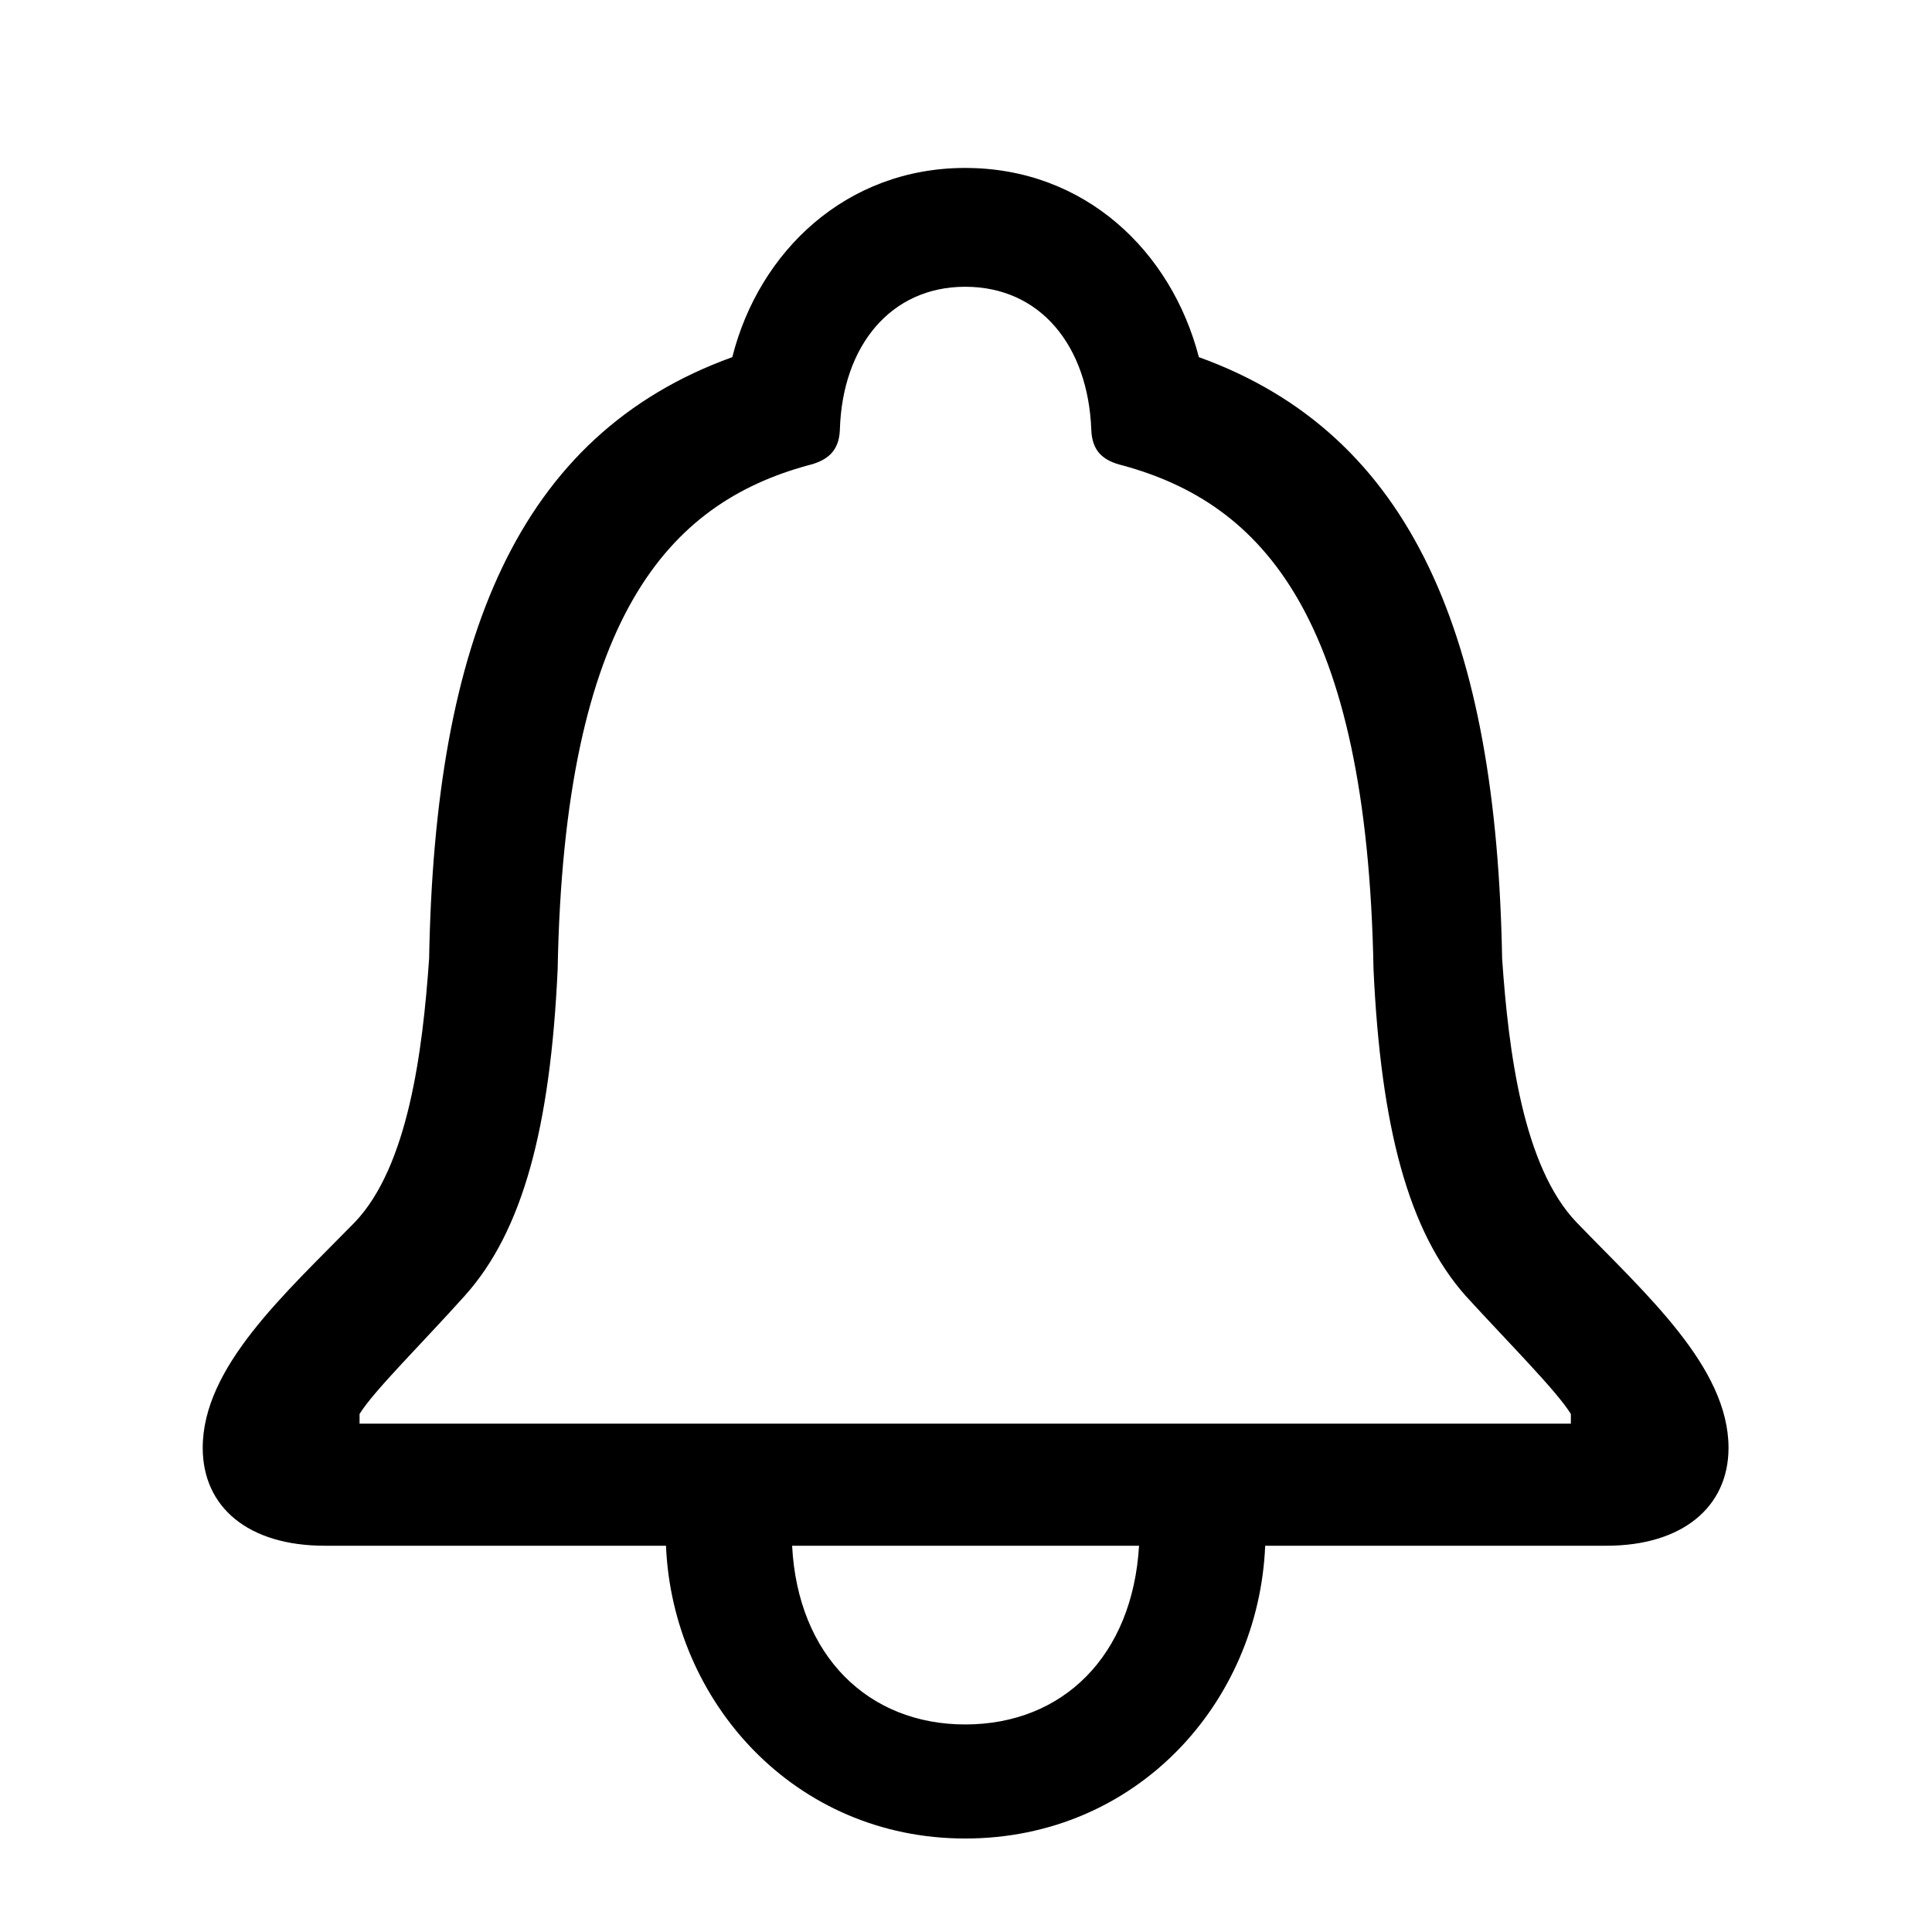 <svg width="28" height="28" viewBox="0 0 28 28" fill="none" xmlns="http://www.w3.org/2000/svg">
<path d="M2.938 20.984C2.938 21.84 3.594 22.402 4.707 22.402H9.652C9.746 24.664 11.516 26.645 13.988 26.645C16.473 26.645 18.242 24.676 18.336 22.402H23.281C24.383 22.402 25.051 21.84 25.051 20.984C25.051 19.812 23.855 18.758 22.848 17.715C22.074 16.906 21.863 15.242 21.77 13.895C21.688 9.277 20.492 6.301 17.375 5.176C16.977 3.641 15.723 2.434 13.988 2.434C12.266 2.434 11 3.641 10.613 5.176C7.496 6.301 6.301 9.277 6.219 13.895C6.125 15.242 5.914 16.906 5.141 17.715C4.121 18.758 2.938 19.812 2.938 20.984ZM5.211 20.633V20.492C5.422 20.152 6.125 19.461 6.734 18.781C7.578 17.844 7.977 16.332 8.082 14.047C8.176 8.926 9.699 7.297 11.703 6.746C11.996 6.676 12.16 6.535 12.172 6.23C12.207 5.012 12.91 4.156 13.988 4.156C15.078 4.156 15.77 5.012 15.816 6.23C15.828 6.535 15.98 6.676 16.273 6.746C18.289 7.297 19.812 8.926 19.906 14.047C20.012 16.332 20.41 17.844 21.242 18.781C21.863 19.461 22.555 20.152 22.766 20.492V20.633H5.211ZM11.48 22.402H16.508C16.414 23.996 15.406 24.992 13.988 24.992C12.582 24.992 11.562 23.996 11.48 22.402Z" fill="black"/>
</svg>
